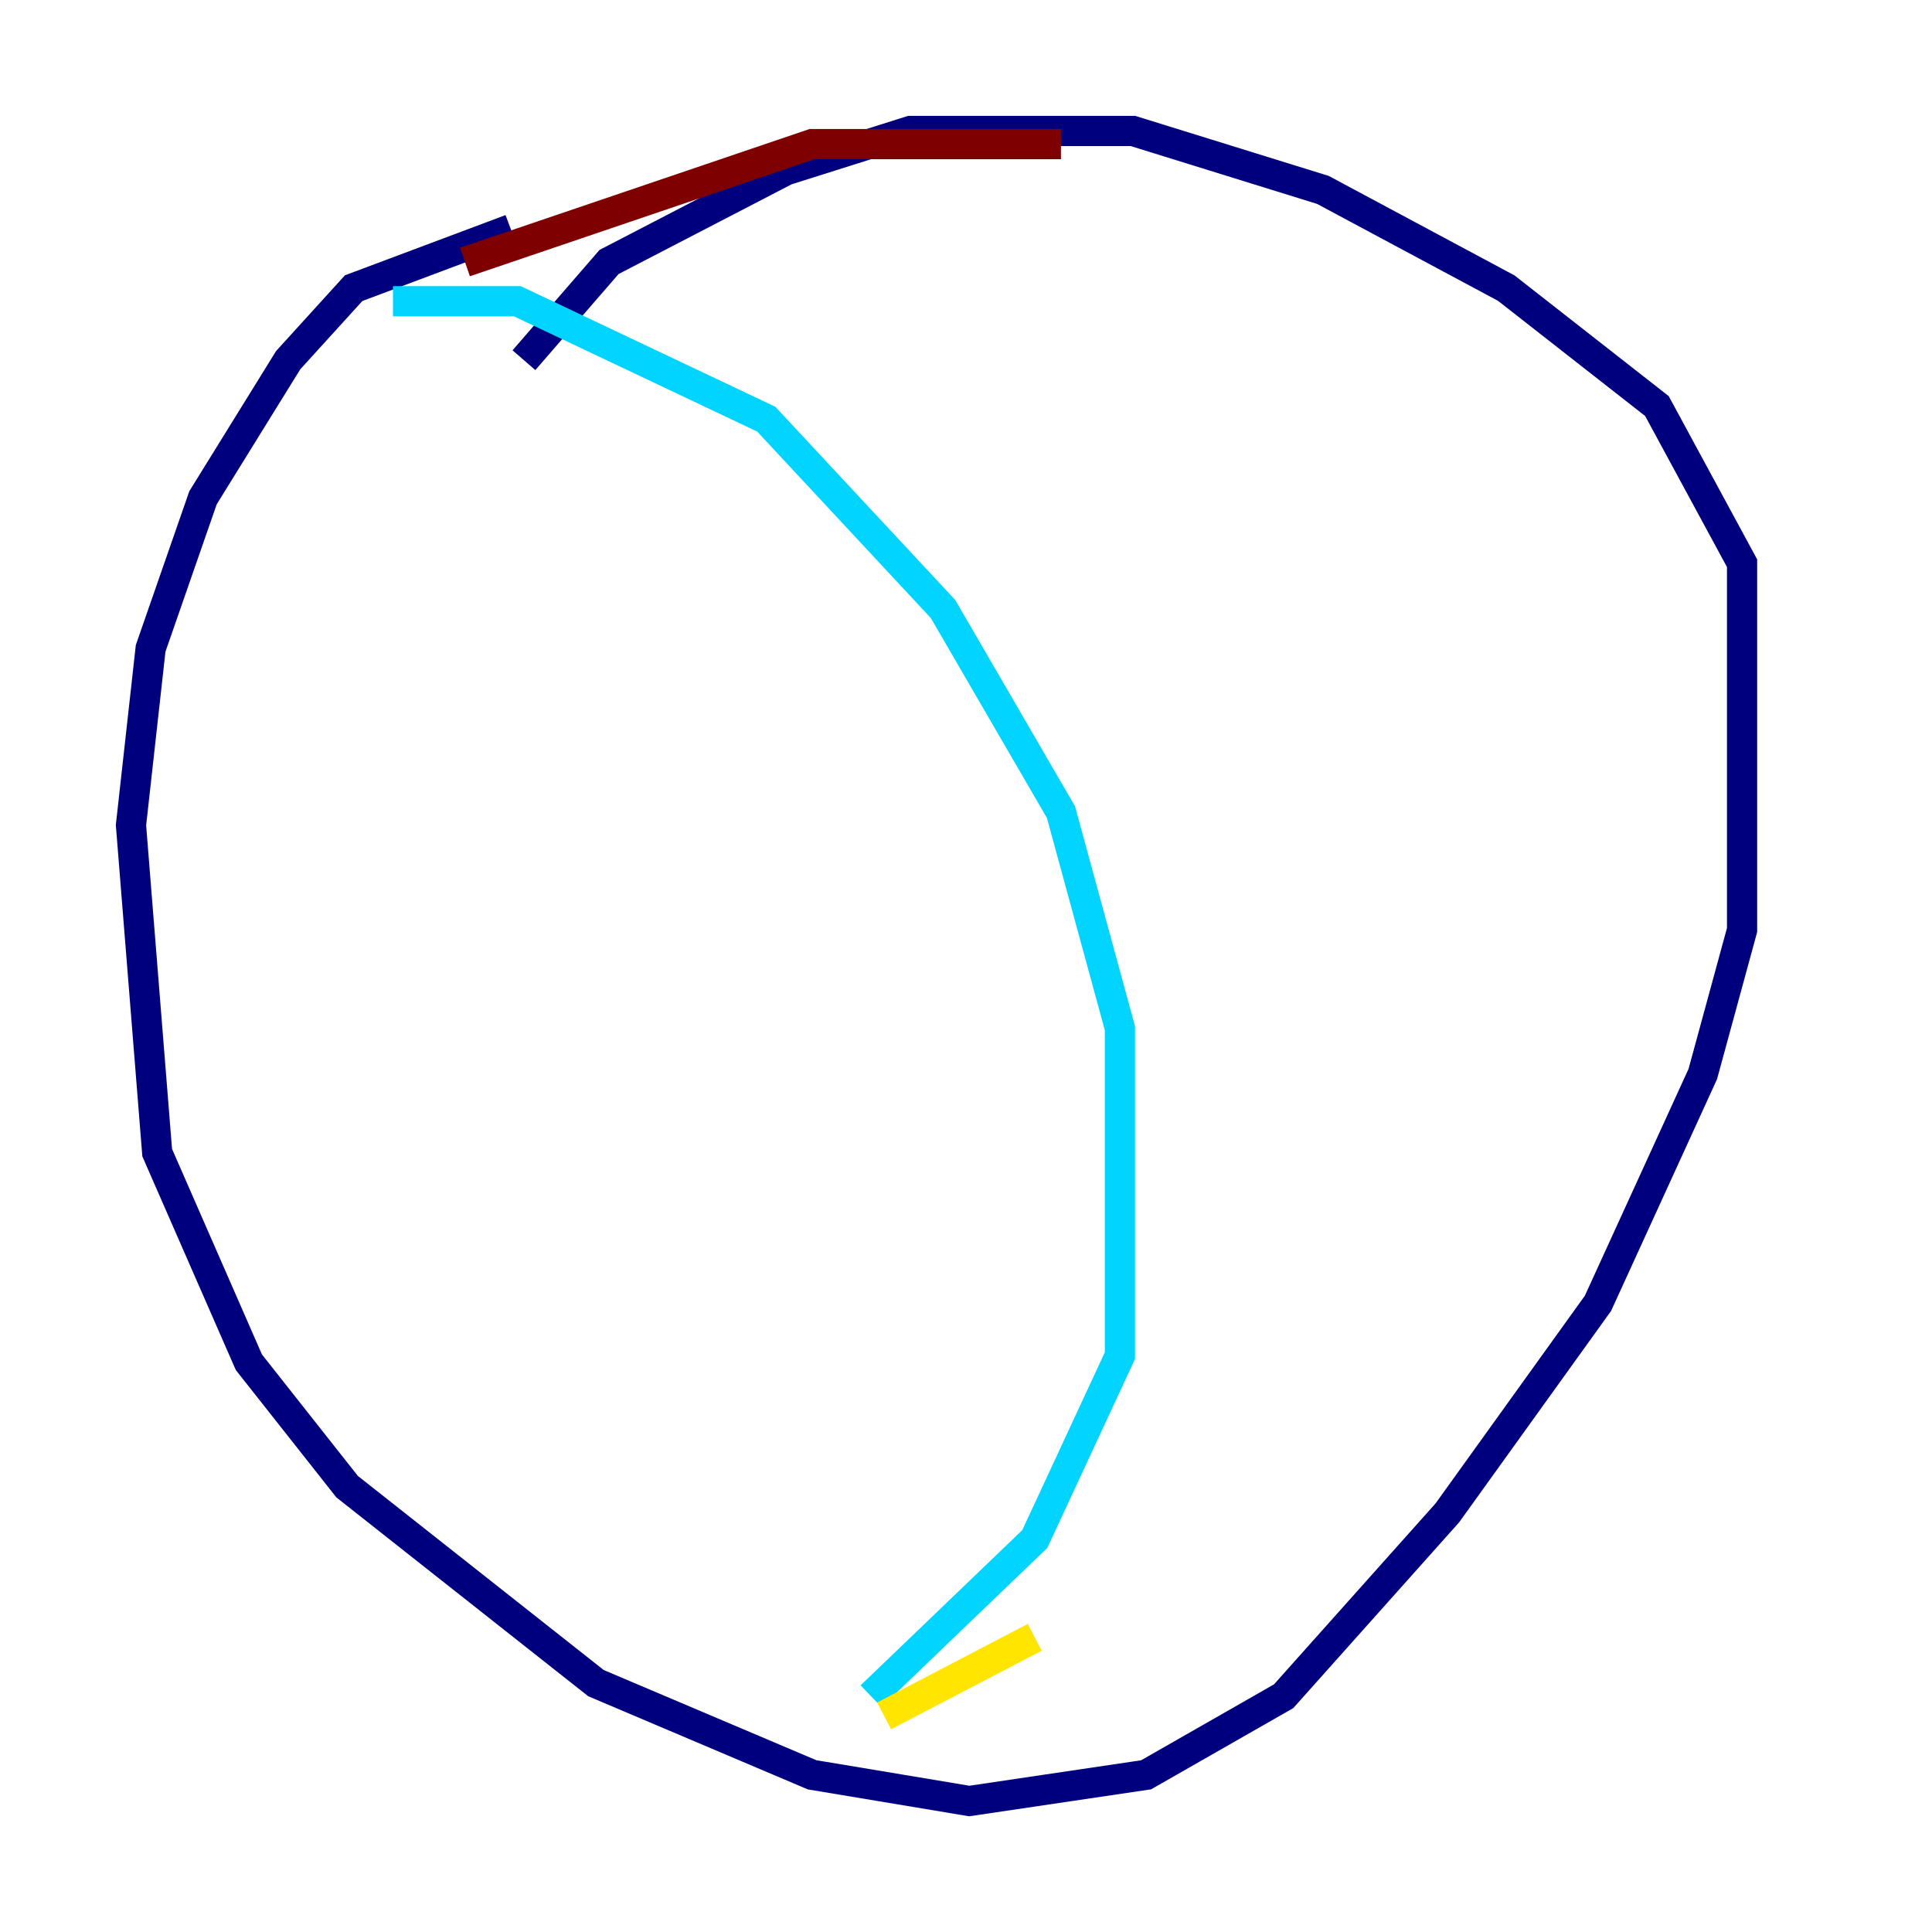 <?xml version="1.0" encoding="utf-8" ?>
<svg baseProfile="tiny" height="128" version="1.2" viewBox="0,0,128,128" width="128" xmlns="http://www.w3.org/2000/svg" xmlns:ev="http://www.w3.org/2001/xml-events" xmlns:xlink="http://www.w3.org/1999/xlink"><defs /><polyline fill="none" points="33.844,15.186 23.43,19.091 19.091,23.864 13.451,32.976 9.98,42.956 8.678,54.671 10.414,76.366 16.488,90.251 22.997,98.495 39.485,111.512 53.803,117.586 64.217,119.322 75.932,117.586 85.044,112.38 95.891,100.231 105.871,86.346 112.814,71.159 115.417,61.614 115.417,37.315 109.776,26.902 99.797,19.091 87.647,12.583 75.064,8.678 60.312,8.678 52.068,11.281 40.352,17.356 34.712,23.864" stroke="#00007f" stroke-width="2" /><polyline fill="none" points="26.034,19.959 34.278,19.959 50.766,27.77 62.481,40.352 70.291,53.803 74.197,68.122 74.197,89.817 68.556,101.966 57.709,112.38" stroke="#00d4ff" stroke-width="2" /><polyline fill="none" points="68.556,108.475 58.576,113.681" stroke="#ffe500" stroke-width="2" /><polyline fill="none" points="70.291,9.546 53.803,9.546 30.807,17.356" stroke="#7f0000" stroke-width="2" /></svg>